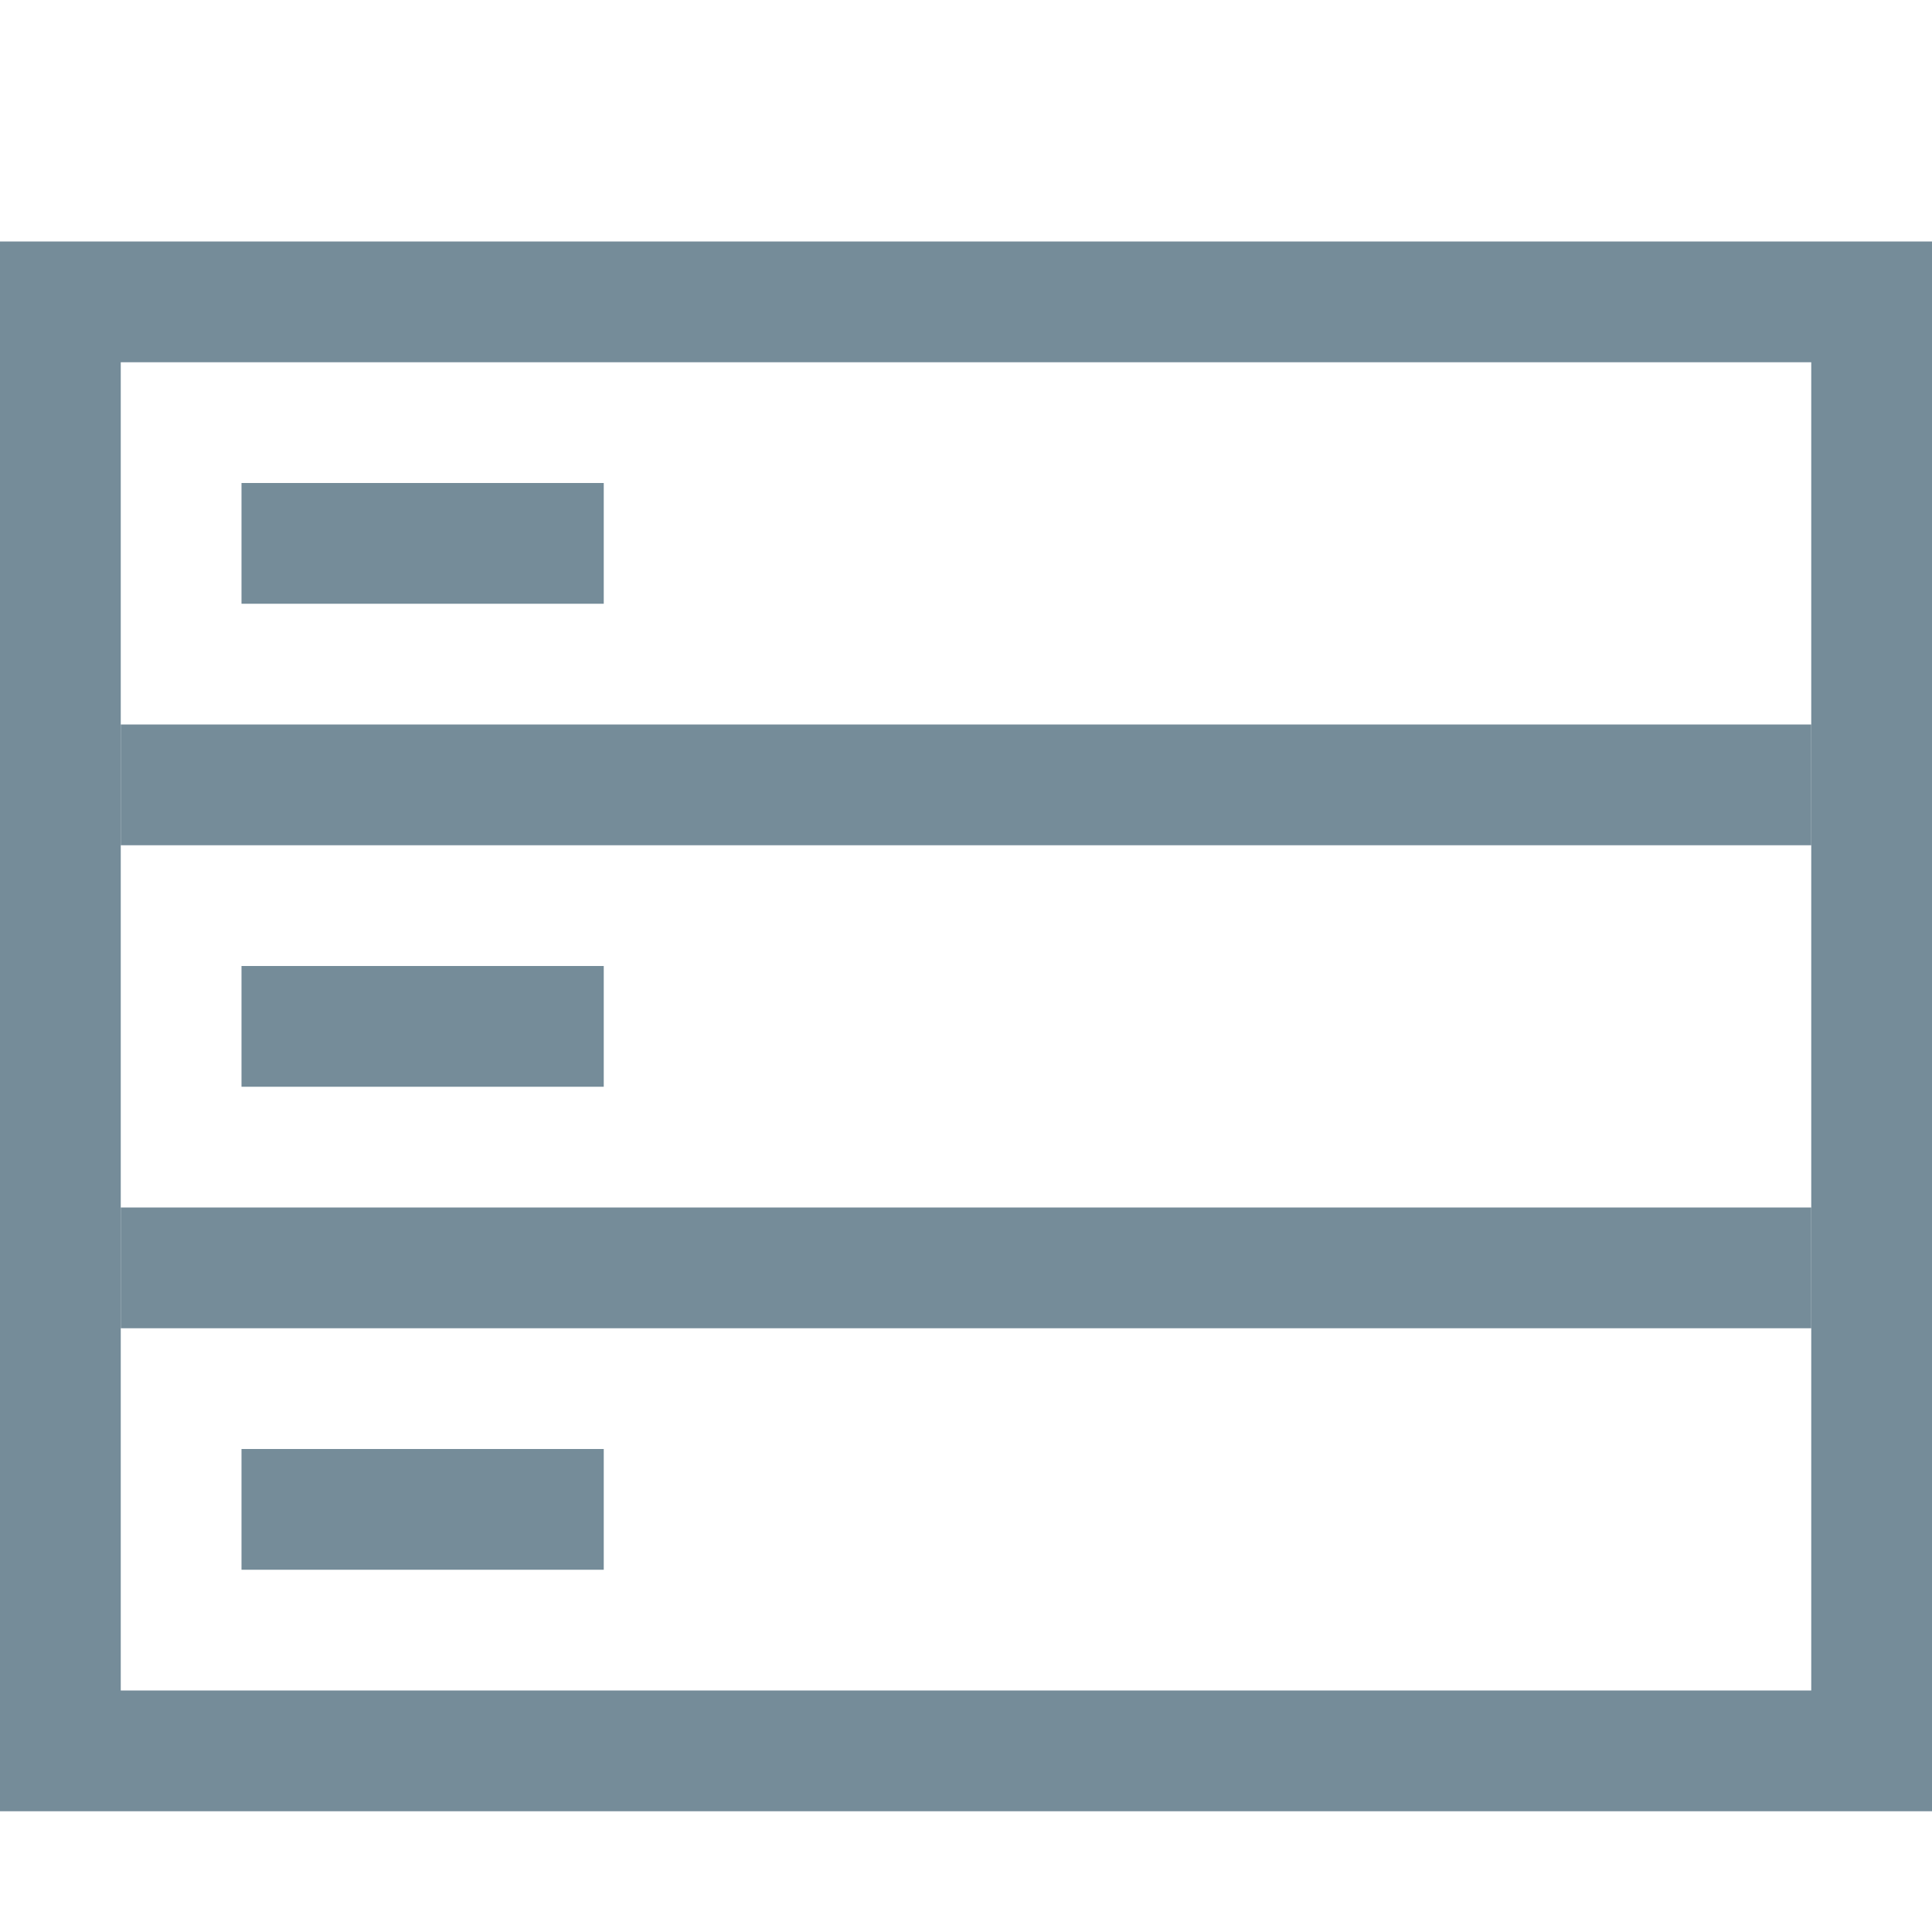 <?xml version="1.0" standalone="no"?><!DOCTYPE svg PUBLIC "-//W3C//DTD SVG 1.1//EN" "http://www.w3.org/Graphics/SVG/1.1/DTD/svg11.dtd"><svg t="1744463442130" class="icon" viewBox="0 0 1024 1024" version="1.1" xmlns="http://www.w3.org/2000/svg" p-id="2634" xmlns:xlink="http://www.w3.org/1999/xlink" width="200" height="200"><path d="M64 192V896h896V192H64zM0 128h1024v832H0V128z" fill="#758C99" p-id="2635"></path><path d="M64 384h896v64H64zM64 640h896v64H64zM128 256h192v64H128zM128 512h192v64H128zM128 768h192v64H128z" fill="#758C99" p-id="2636"></path></svg>